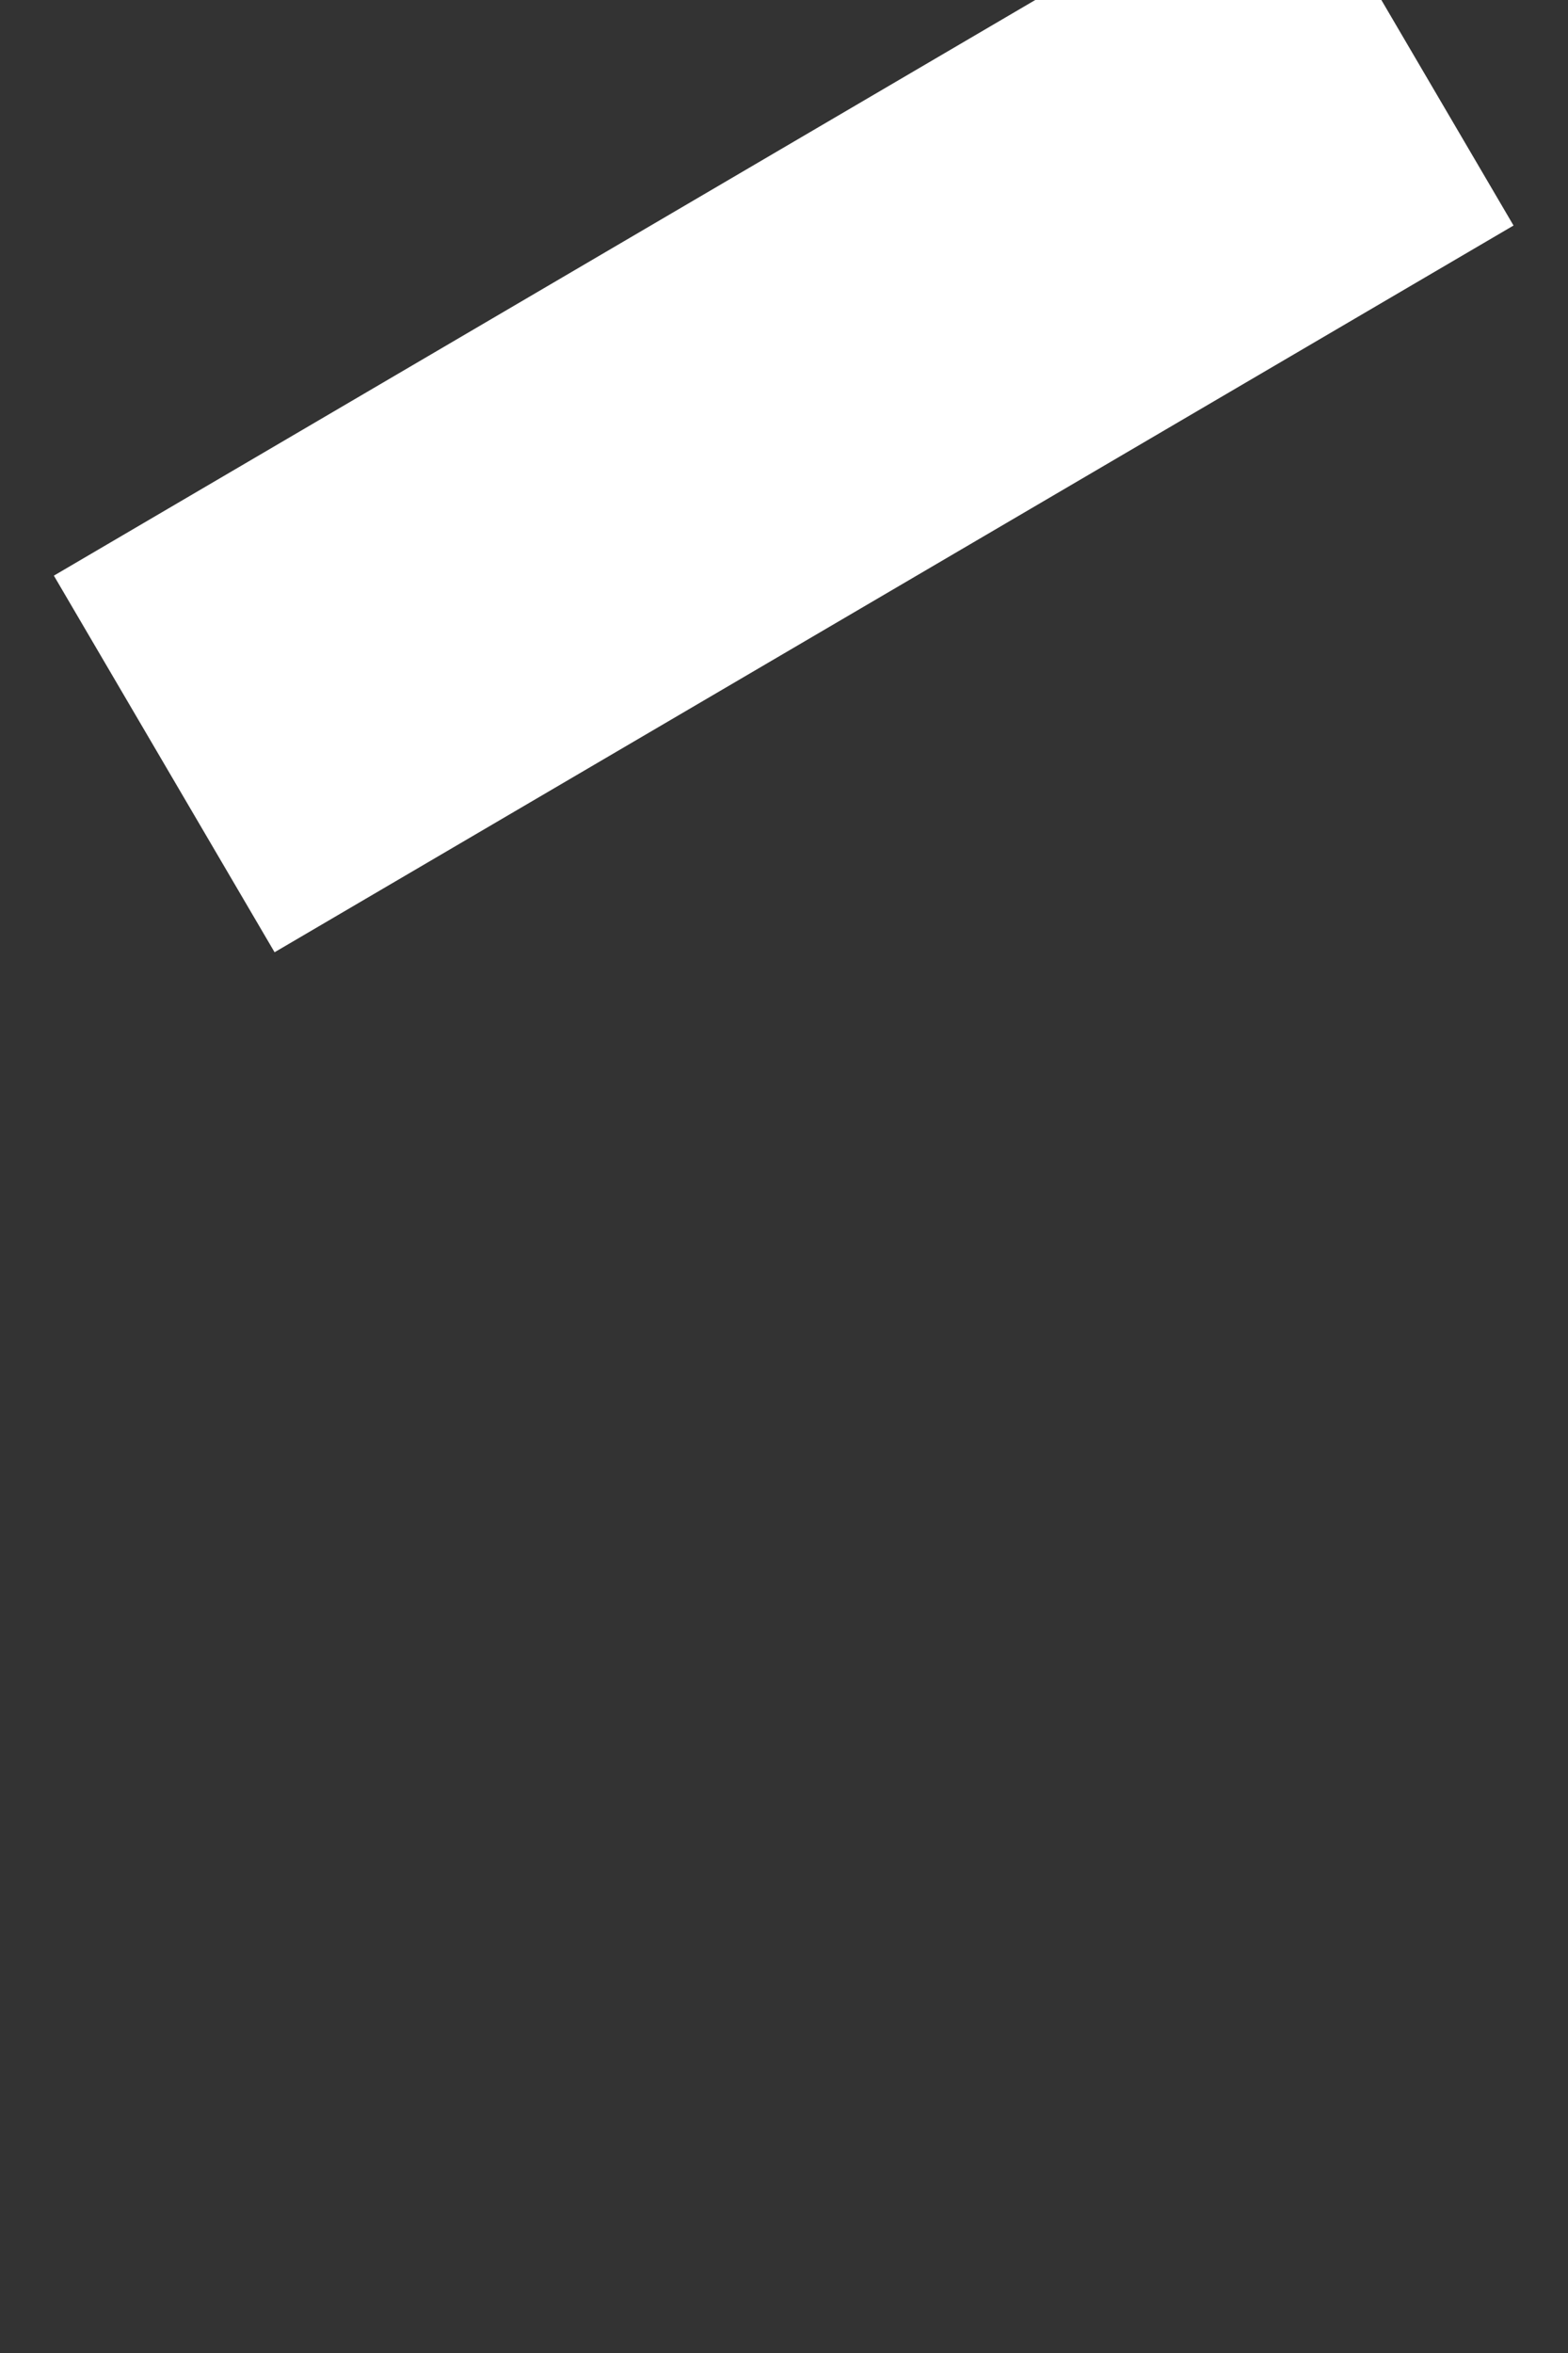 <?xml version="1.0" encoding="UTF-8" standalone="no"?>
<!-- Created with Inkscape (http://www.inkscape.org/) -->

<svg
   xmlns:dc="http://purl.org/dc/elements/1.1/"
   xmlns:cc="http://creativecommons.org/ns#"
   xmlns:rdf="http://www.w3.org/1999/02/22-rdf-syntax-ns#"
   xmlns:svg="http://www.w3.org/2000/svg"
   xmlns="http://www.w3.org/2000/svg"
   xmlns:sodipodi="http://sodipodi.sourceforge.net/DTD/sodipodi-0.dtd"
   xmlns:inkscape="http://www.inkscape.org/namespaces/inkscape"
   width="320"
   height="480"
   id="svg2"
   version="1.1"
   inkscape:version="0.48.4 r9939"
   sodipodi:docname="expected_hello_world_rotated.svg"
   inkscape:export-filename="/home/andrea/src/gopkg/src/github.com/remogatto/gltext/test/android/res/drawable/expected_hello_world_rotated.png"
   inkscape:export-xdpi="90"
   inkscape:export-ydpi="90">
  <rect width="100%" height="100%" fill="#333333" stroke="none"/>
  <defs
     id="defs4" />
  <sodipodi:namedview
     id="base"
     pagecolor="#000000"
     bordercolor="#666666"
     borderopacity="1.0"
     inkscape:pageopacity="1"
     inkscape:pageshadow="2"
     inkscape:zoom="1"
     inkscape:cx="165.13866"
     inkscape:cy="228.88309"
     inkscape:document-units="px"
     inkscape:current-layer="layer1"
     showgrid="false"
     inkscape:window-width="1366"
     inkscape:window-height="744"
     inkscape:window-x="0"
     inkscape:window-y="24"
     inkscape:window-maximized="1" />
  <g
     inkscape:label="Livello 1"
     inkscape:groupmode="layer"
     id="layer1"
     transform="translate(0,-572.362)">
    <g
       id="g3256"
       transform="matrix(0.992,-0.124,0.124,0.992,-93.961,-47.132)">
      <flowRoot
         transform="matrix(0.919,-0.395,0.395,0.919,-47.666,695.898)"
         style="font-size:40px;font-style:normal;font-weight:normal;line-height:125%;letter-spacing:0px;word-spacing:0px;fill:#ffffff;fill-opacity:1;stroke:none;font-family:Sans"
         id="flowRoot2985-5"
         xml:space="preserve"><flowRegion
           id="flowRegion2987-8"><rect
             style="fill:#ffffff"
             y="68.45"
             x="36.313"
             height="89.054"
             width="293.1"
             id="rect2989-1" /></flowRegion><flowPara
           id="flowPara2991-11">Hello World!</flowPara></flowRoot>    </g>
  </g>
</svg>
